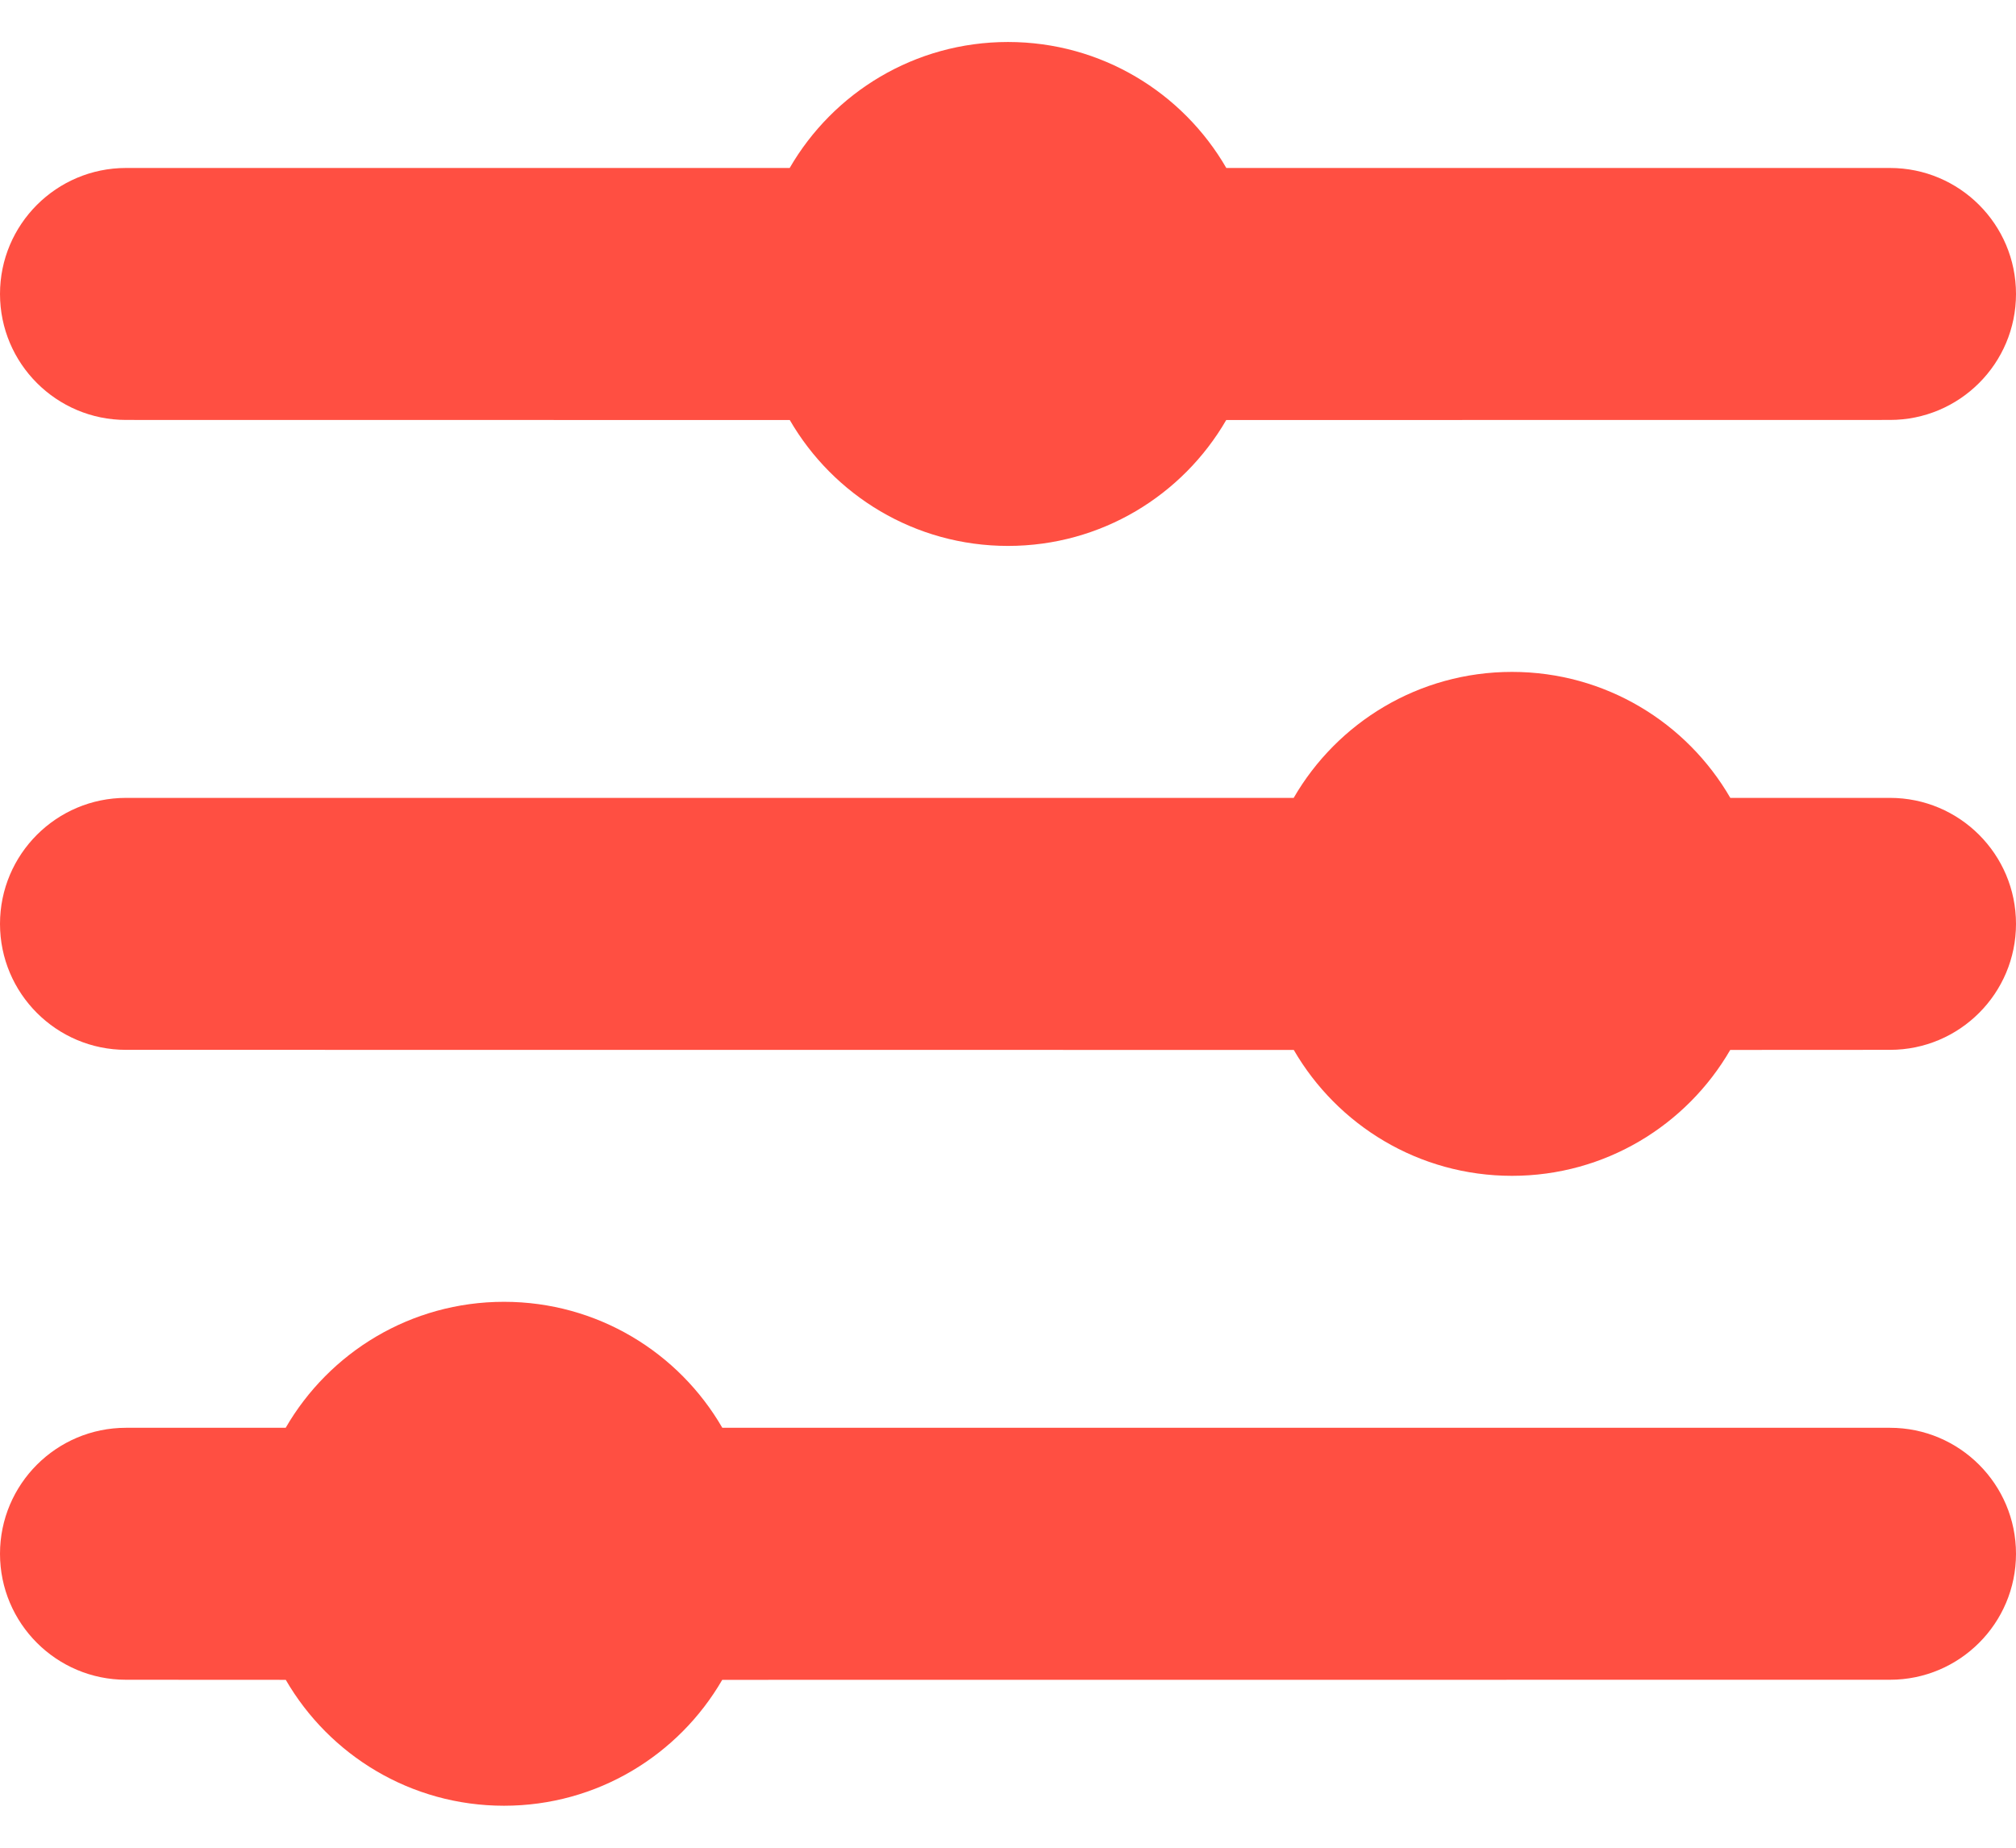 <svg xmlns="http://www.w3.org/2000/svg" width="24" height="22" viewBox="0 0 24 22">
  <g fill="none" fill-rule="evenodd" transform="translate(0 -1)">
    <rect width="24" height="24"/>
    <path fill="#FF4F42" d="M6,16.5 C7.111,16.5 8.08,17.103 8.599,18 L22.5,18 C23.328,18 24,18.672 24,19.5 C24,20.328 23.328,21 22.5,21 L8.598,21.001 C8.079,21.897 7.11,22.5 6,22.5 C4.89,22.5 3.921,21.897 3.402,21.001 L1.5,21 C0.672,21 1.01453063e-16,20.328 0,19.5 C-1.01453063e-16,18.672 0.672,18 1.5,18 L3.401,18 C3.92,17.103 4.889,16.5 6,16.5 Z M18,9 C19.111,9 20.08,9.603 20.599,10.5 L22.5,10.5 C23.328,10.5 24,11.172 24,12 C24,12.828 23.328,13.5 22.5,13.5 L20.598,13.501 C20.079,14.397 19.11,15 18,15 C16.89,15 15.921,14.397 15.402,13.501 L1.5,13.5 C0.672,13.5 1.01453063e-16,12.828 0,12 C-1.01453063e-16,11.172 0.672,10.5 1.5,10.5 L15.401,10.5 C15.92,9.603 16.889,9 18,9 Z M12,1.5 C13.111,1.5 14.08,2.103 14.599,3 L22.5,3 C23.328,3 24,3.672 24,4.5 C24,5.328 23.328,6 22.5,6 L14.598,6.001 C14.079,6.897 13.11,7.5 12,7.5 C10.89,7.5 9.921,6.897 9.402,6.001 L1.5,6 C0.672,6 1.01453063e-16,5.328 0,4.5 C-1.01453063e-16,3.672 0.672,3 1.5,3 L9.401,3 C9.92,2.103 10.889,1.5 12,1.5 Z"/>
  </g>
</svg>
